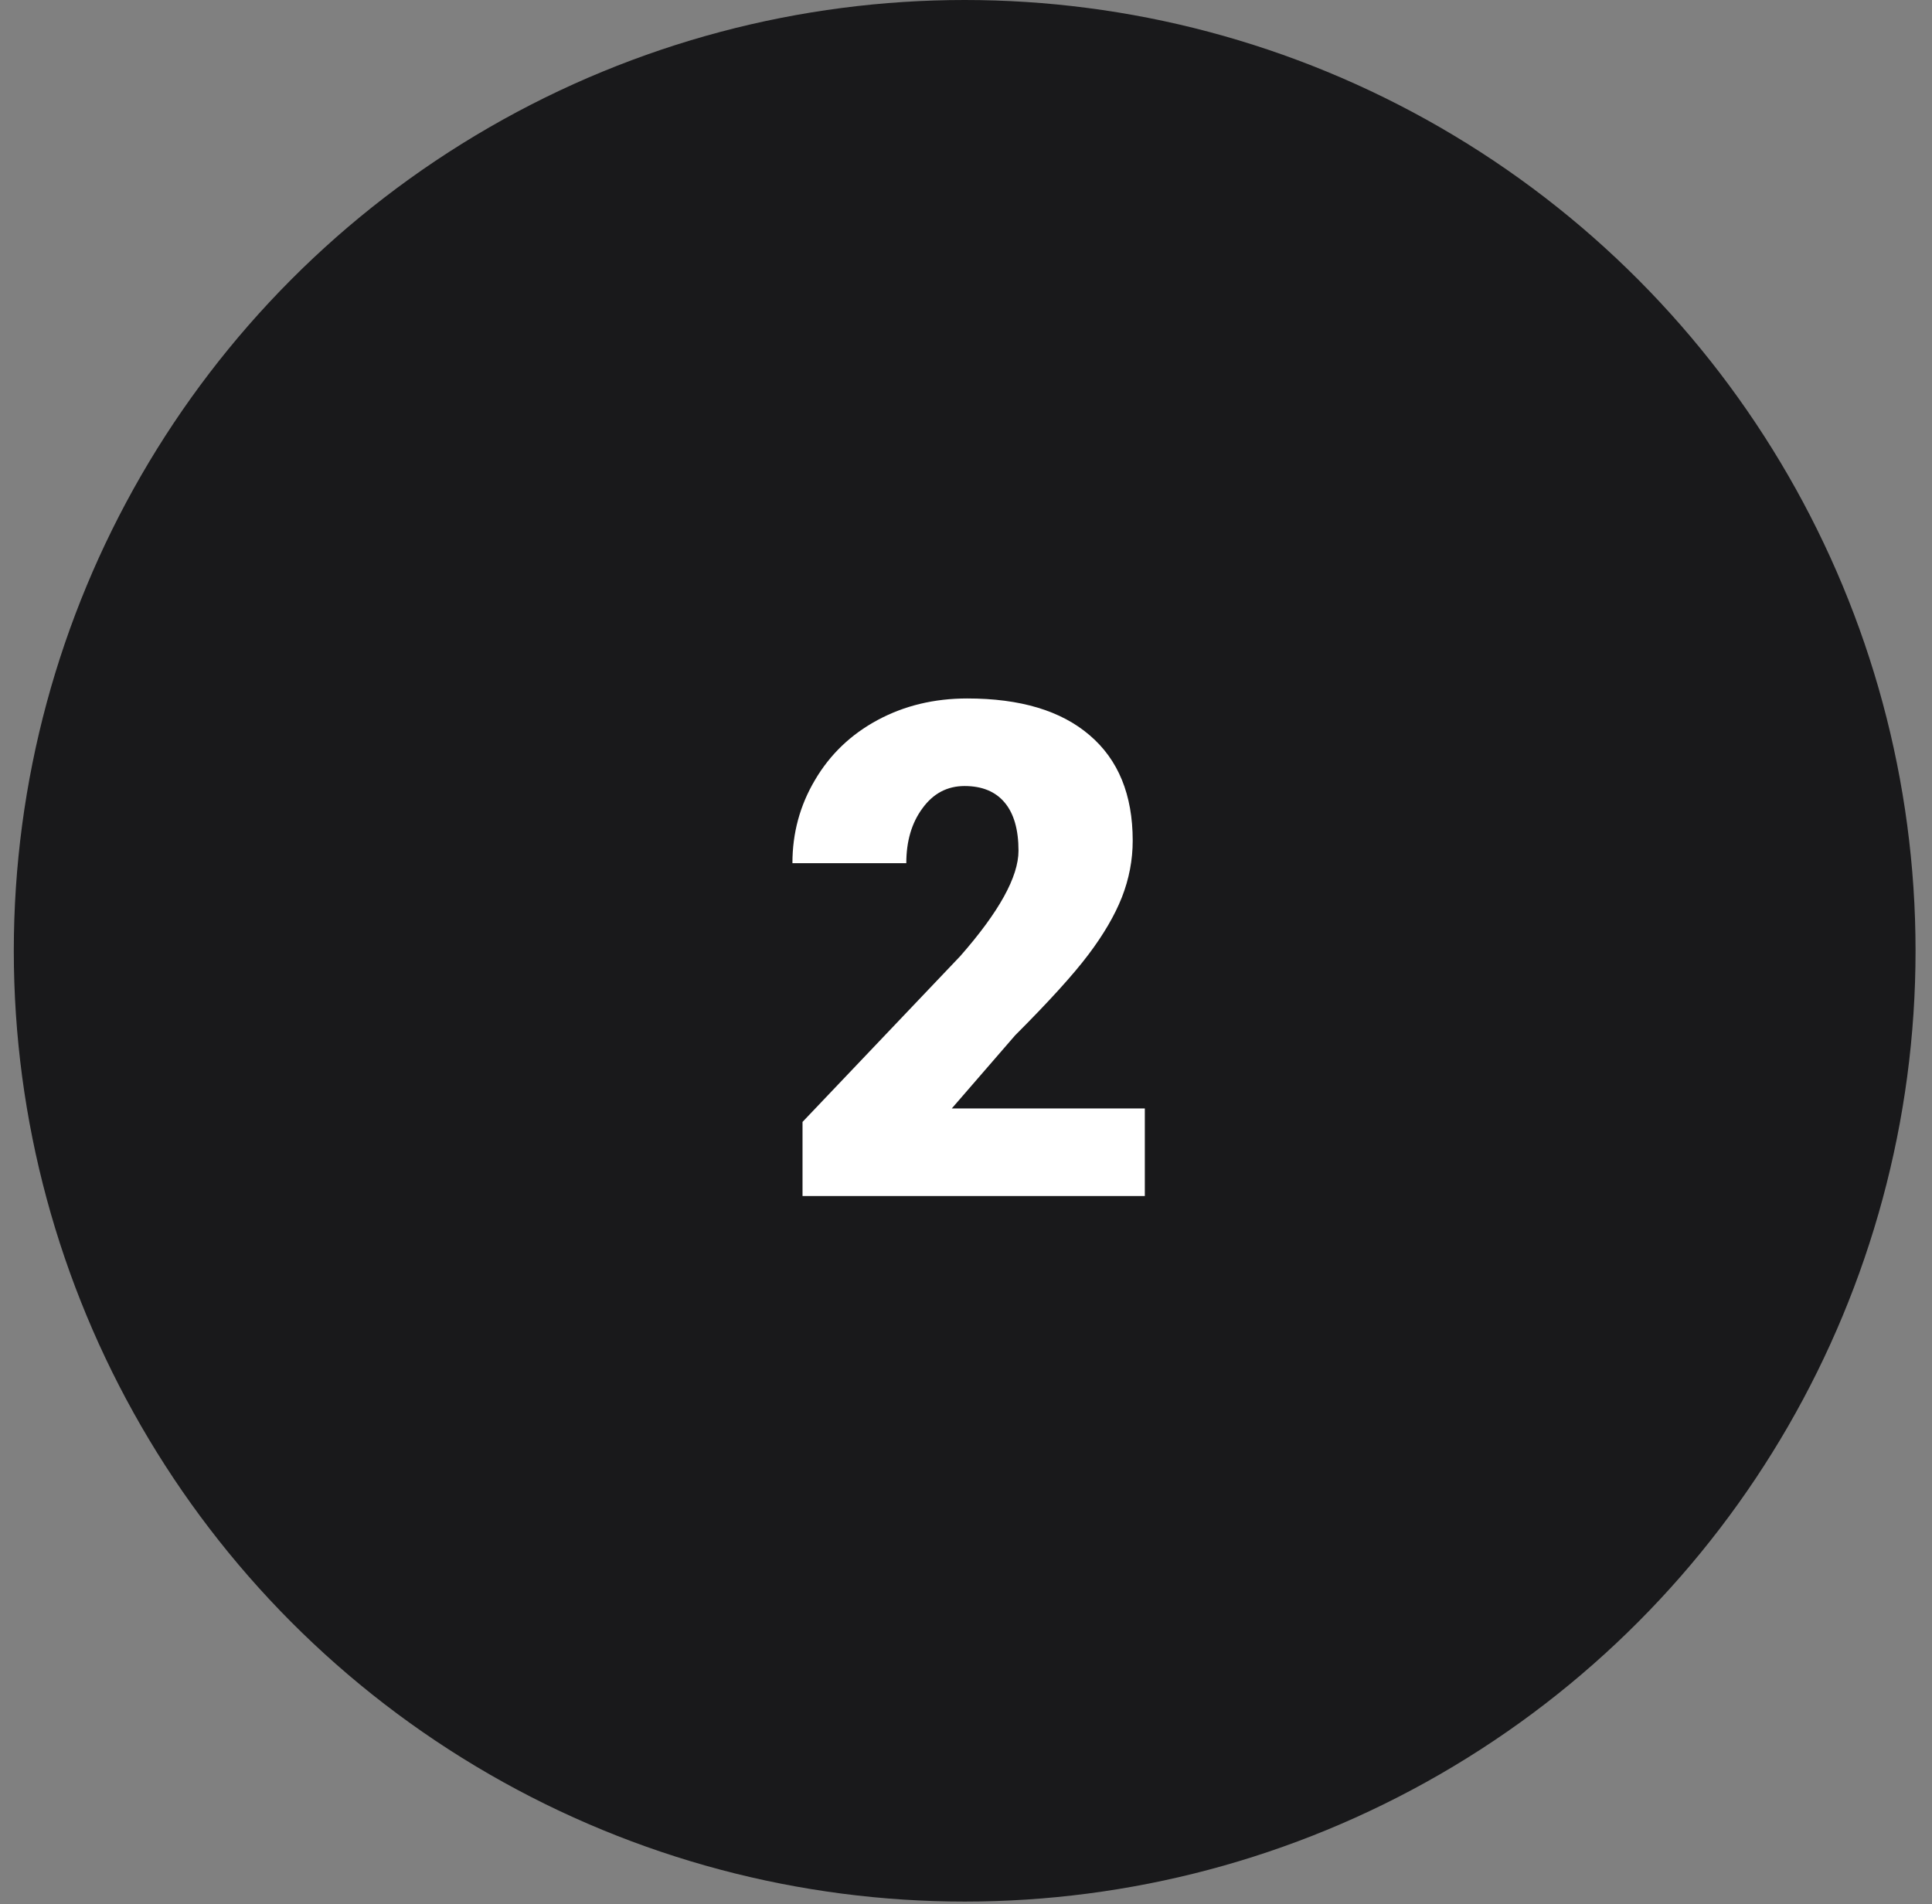 <svg width="70" height="69" viewBox="0 0 70 69" fill="none" xmlns="http://www.w3.org/2000/svg">
<rect x="0" y="0" width="70" height="69" fill="#808080" stroke="none"/>
<circle cx="34.952" cy="34.452" r="34.452" fill="#19191B"/>
<path d="M41.479 43.338H29.077V40.653L34.79 34.647C36.198 33.044 36.902 31.77 36.902 30.826C36.902 30.061 36.735 29.479 36.401 29.081C36.068 28.682 35.583 28.482 34.949 28.482C34.322 28.482 33.813 28.751 33.423 29.288C33.032 29.817 32.837 30.48 32.837 31.278H28.711C28.711 30.187 28.983 29.182 29.529 28.263C30.074 27.335 30.831 26.611 31.799 26.09C32.768 25.569 33.85 25.309 35.046 25.309C36.967 25.309 38.444 25.752 39.477 26.639C40.519 27.526 41.04 28.8 41.04 30.46C41.04 31.16 40.91 31.843 40.649 32.511C40.389 33.17 39.982 33.866 39.429 34.598C38.883 35.322 38 36.295 36.78 37.516L34.485 40.165H41.479V43.338Z" fill="white"/>
</svg>
